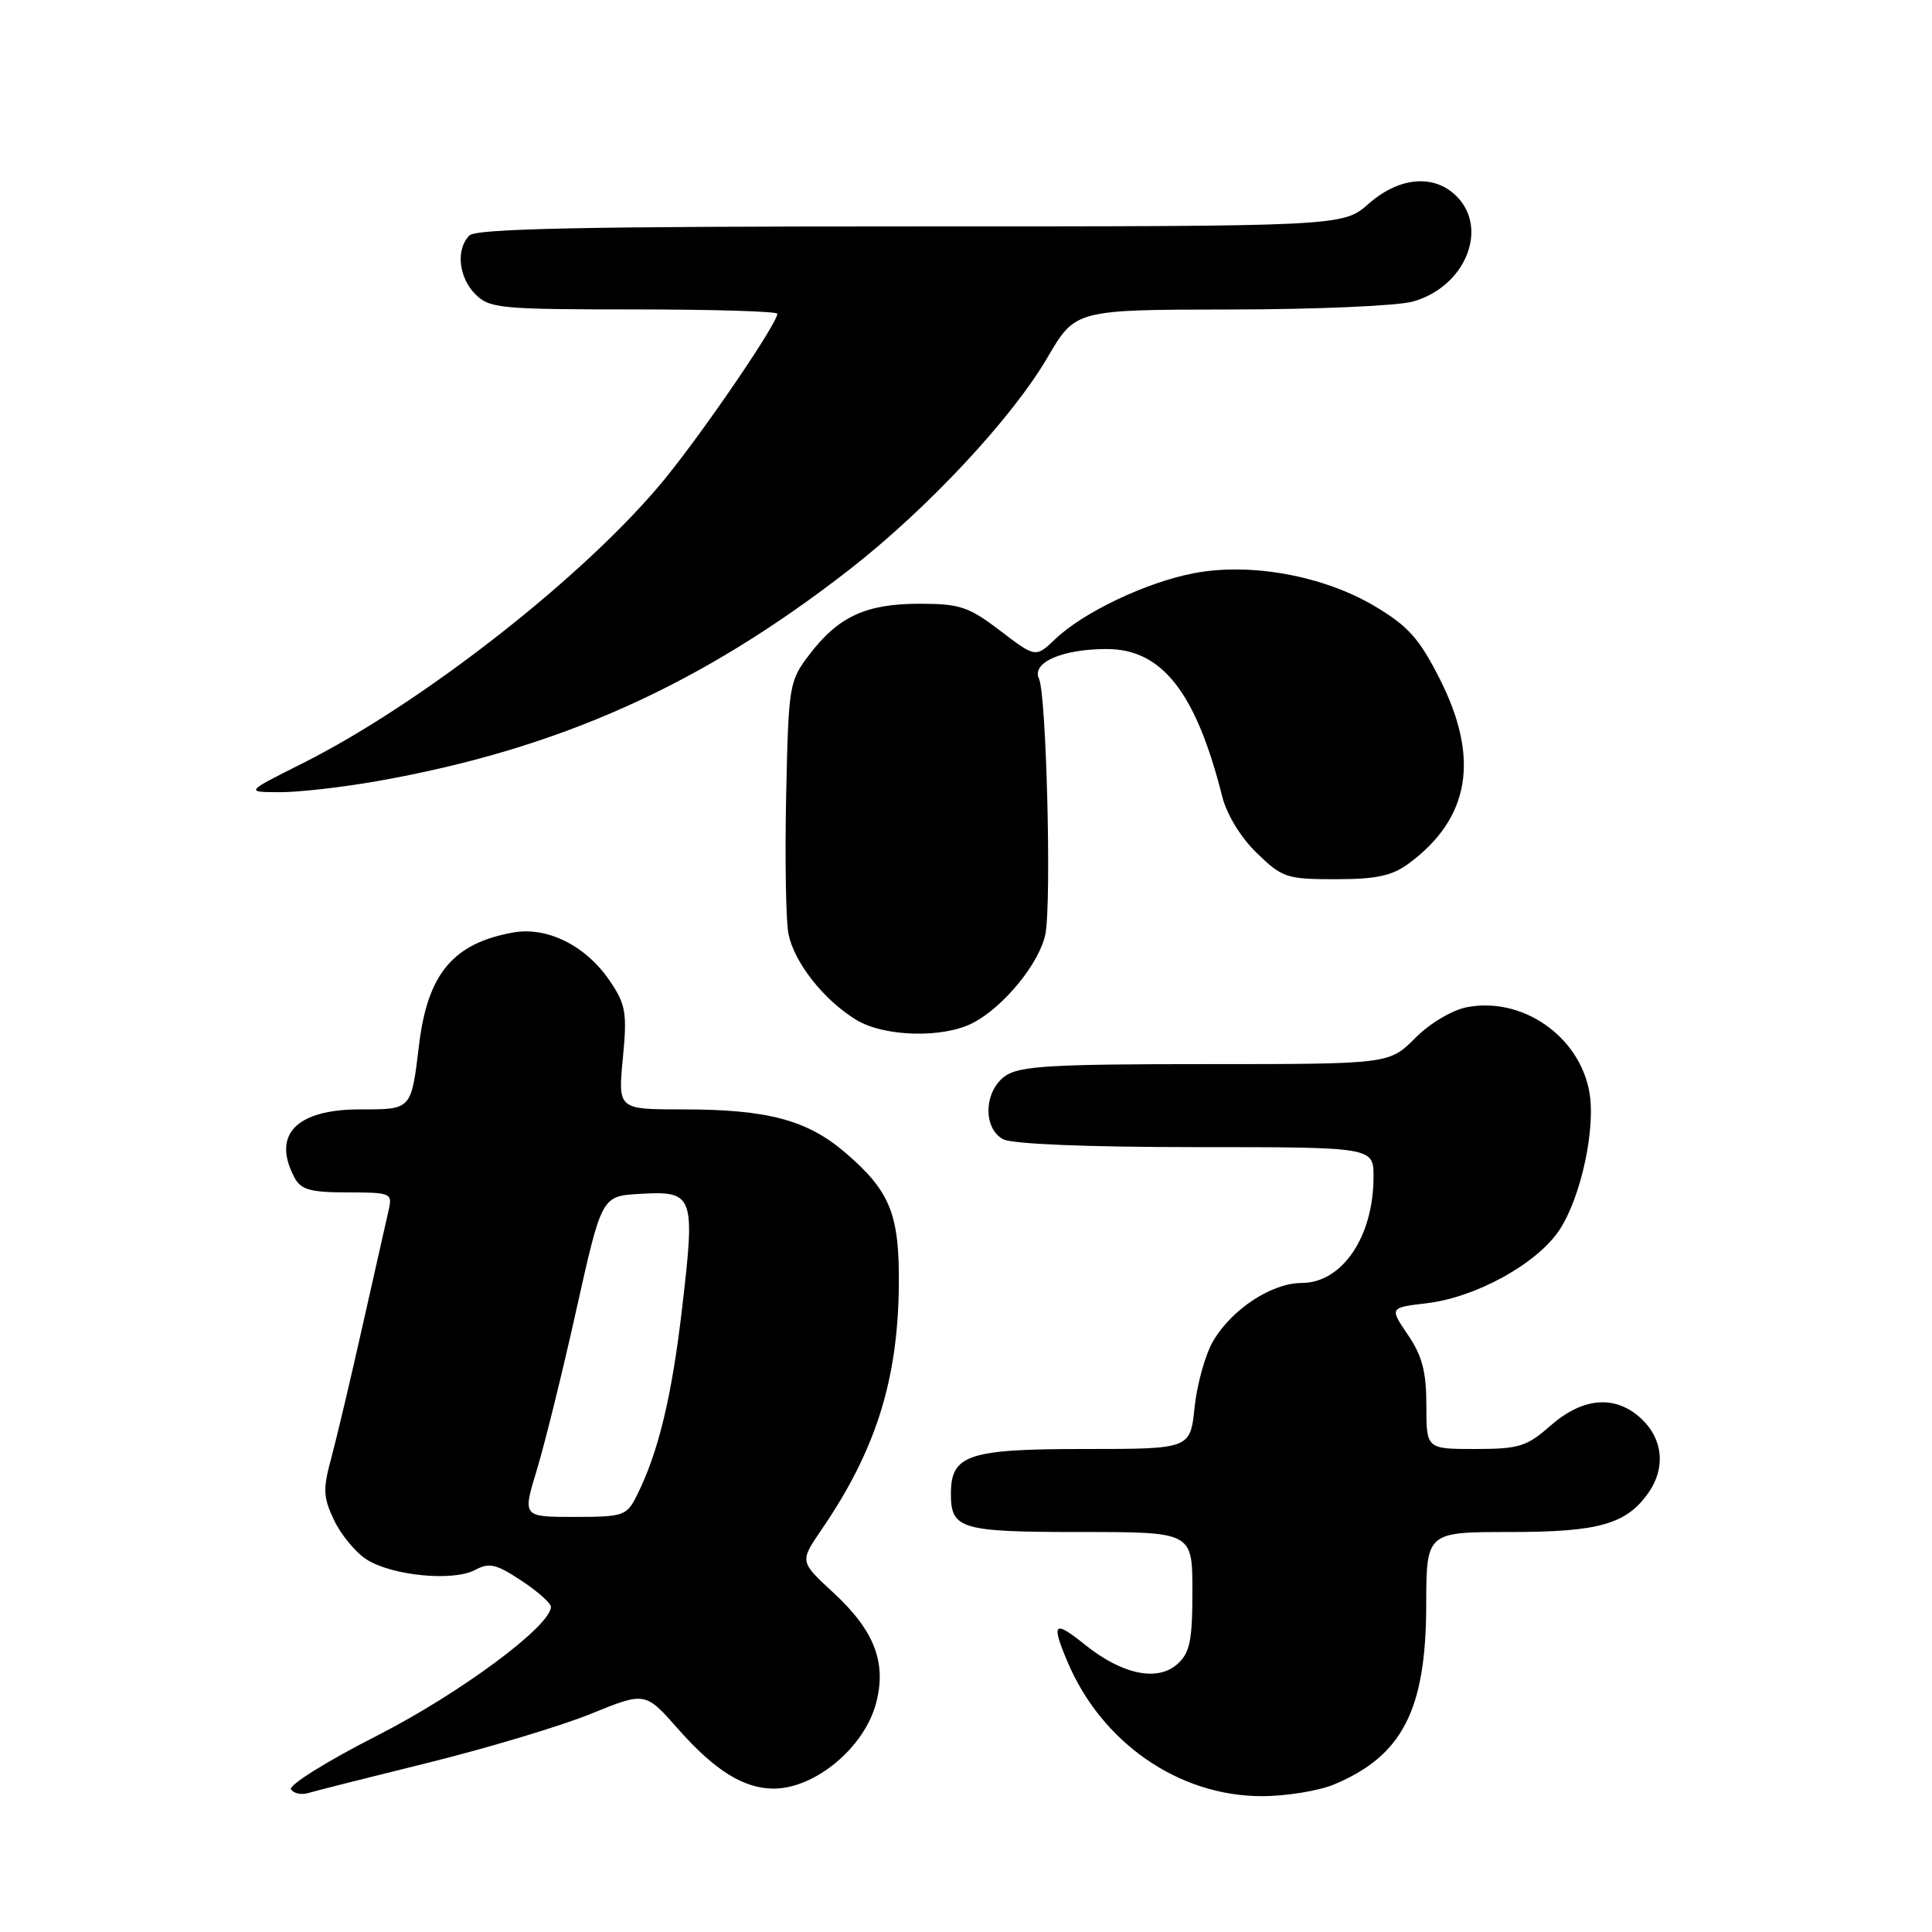 <?xml version="1.0" encoding="UTF-8" standalone="no"?>
<!DOCTYPE svg PUBLIC "-//W3C//DTD SVG 1.1//EN" "http://www.w3.org/Graphics/SVG/1.1/DTD/svg11.dtd" >
<svg xmlns="http://www.w3.org/2000/svg" xmlns:xlink="http://www.w3.org/1999/xlink" version="1.1" viewBox="0 0 256 256">
 <g >
 <path fill="currentColor"
d=" M 56.82 233.55 C 64.69 231.60 74.37 228.69 78.32 227.08 C 85.50 224.16 85.50 224.16 89.87 229.12 C 94.71 234.60 98.56 237.00 102.52 237.00 C 107.98 237.00 114.50 231.59 116.07 225.73 C 117.52 220.34 115.88 216.07 110.43 211.04 C 105.96 206.92 105.96 206.92 108.84 202.71 C 116.01 192.25 118.96 182.95 119.10 170.40 C 119.20 160.89 117.98 157.85 111.97 152.70 C 106.94 148.40 101.67 147.00 90.50 147.00 C 81.88 147.00 81.88 147.00 82.53 140.25 C 83.11 134.21 82.93 133.13 80.82 130.00 C 77.67 125.33 72.54 122.75 68.00 123.56 C 60.06 124.98 56.67 129.02 55.53 138.41 C 54.48 147.11 54.58 147.00 47.72 147.00 C 39.22 147.00 35.99 150.37 39.04 156.07 C 39.88 157.65 41.16 158.00 46.05 158.00 C 51.75 158.00 52.01 158.11 51.52 160.25 C 51.23 161.49 49.69 168.35 48.08 175.50 C 46.48 182.65 44.59 190.62 43.89 193.22 C 42.77 197.32 42.82 198.40 44.26 201.42 C 45.17 203.34 47.09 205.67 48.52 206.60 C 51.84 208.78 60.03 209.59 62.94 208.03 C 64.83 207.02 65.74 207.23 69.08 209.44 C 71.24 210.86 73.00 212.43 73.00 212.91 C 73.00 215.45 60.96 224.37 49.99 229.97 C 43.36 233.34 38.22 236.55 38.56 237.09 C 38.89 237.64 39.92 237.86 40.83 237.59 C 41.75 237.31 48.94 235.50 56.82 233.55 Z  M 176.77 236.45 C 185.81 232.67 188.95 226.59 188.98 212.75 C 189.00 203.00 189.00 203.00 200.05 203.00 C 211.87 203.00 215.51 201.97 218.44 197.78 C 220.72 194.52 220.36 190.69 217.52 188.02 C 214.08 184.79 209.78 185.11 205.42 188.93 C 202.30 191.68 201.25 192.00 195.47 192.00 C 189.00 192.00 189.00 192.00 189.00 186.23 C 189.00 181.76 188.45 179.65 186.55 176.87 C 184.11 173.27 184.11 173.27 189.09 172.68 C 195.60 171.90 203.68 167.44 206.63 162.98 C 209.50 158.65 211.49 149.40 210.58 144.60 C 209.21 137.25 201.71 132.08 194.42 133.45 C 192.44 133.82 189.50 135.56 187.52 137.55 C 184.07 141.00 184.07 141.00 159.76 141.00 C 139.37 141.00 135.09 141.25 133.22 142.56 C 130.37 144.55 130.20 149.50 132.93 150.96 C 134.11 151.59 144.10 152.00 158.43 152.00 C 182.00 152.00 182.00 152.00 182.00 155.93 C 182.00 163.87 177.85 170.00 172.47 170.00 C 168.51 170.00 163.20 173.49 160.74 177.71 C 159.71 179.48 158.61 183.41 158.29 186.46 C 157.72 192.00 157.72 192.00 143.69 192.00 C 128.25 192.00 126.00 192.76 126.00 197.95 C 126.00 202.62 127.30 203.00 143.20 203.00 C 158.00 203.00 158.00 203.00 158.00 210.85 C 158.00 217.38 157.67 218.99 156.03 220.48 C 153.39 222.87 148.69 221.89 143.76 217.93 C 139.66 214.63 139.26 215.01 141.42 220.13 C 145.94 230.90 156.18 238.00 167.19 238.00 C 170.42 238.00 174.73 237.30 176.77 236.45 Z  M 128.90 135.55 C 133.02 133.42 137.81 127.53 138.53 123.71 C 139.34 119.37 138.65 91.97 137.67 89.93 C 136.65 87.79 140.75 86.00 146.65 86.00 C 153.98 86.00 158.47 91.74 161.95 105.54 C 162.55 107.93 164.41 110.98 166.54 113.04 C 169.91 116.31 170.50 116.50 176.98 116.50 C 182.39 116.50 184.46 116.05 186.68 114.41 C 194.79 108.40 196.11 100.47 190.75 89.91 C 188.07 84.62 186.57 82.94 182.17 80.33 C 175.38 76.28 165.67 74.51 158.16 75.96 C 151.90 77.16 143.59 81.11 139.86 84.65 C 137.23 87.16 137.23 87.16 132.54 83.58 C 128.37 80.40 127.19 80.00 121.87 80.00 C 114.78 80.00 111.11 81.68 107.30 86.67 C 104.56 90.25 104.49 90.67 104.17 105.36 C 104.00 113.63 104.13 121.86 104.46 123.66 C 105.18 127.47 109.11 132.48 113.46 135.14 C 117.15 137.39 124.95 137.60 128.90 135.55 Z  M 49.89 103.52 C 73.97 99.28 92.81 90.85 112.57 75.46 C 122.90 67.41 134.09 55.43 138.80 47.36 C 142.50 41.04 142.50 41.04 163.00 41.01 C 174.28 41.00 185.17 40.53 187.20 39.96 C 194.12 38.04 197.32 30.32 193.00 26.00 C 190.03 23.03 185.41 23.43 181.35 27.00 C 177.93 30.00 177.93 30.00 120.67 30.00 C 77.46 30.00 63.11 30.29 62.20 31.20 C 60.38 33.02 60.76 36.76 63.00 39.00 C 64.86 40.86 66.33 41.00 84.00 41.00 C 94.45 41.00 103.00 41.26 103.00 41.57 C 103.00 42.85 93.42 56.92 88.14 63.40 C 77.86 76.03 56.07 93.14 40.00 101.19 C 32.50 104.95 32.50 104.95 37.00 104.97 C 39.48 104.99 45.28 104.33 49.89 103.52 Z  M 71.14 194.75 C 72.18 191.31 74.55 181.75 76.38 173.50 C 79.73 158.50 79.73 158.50 84.70 158.20 C 91.93 157.77 92.13 158.30 90.42 173.02 C 89.03 185.10 87.23 192.52 84.34 198.25 C 83.03 200.85 82.57 201.00 76.09 201.00 C 69.23 201.00 69.23 201.00 71.14 194.75 Z "/>
</g>
</svg>